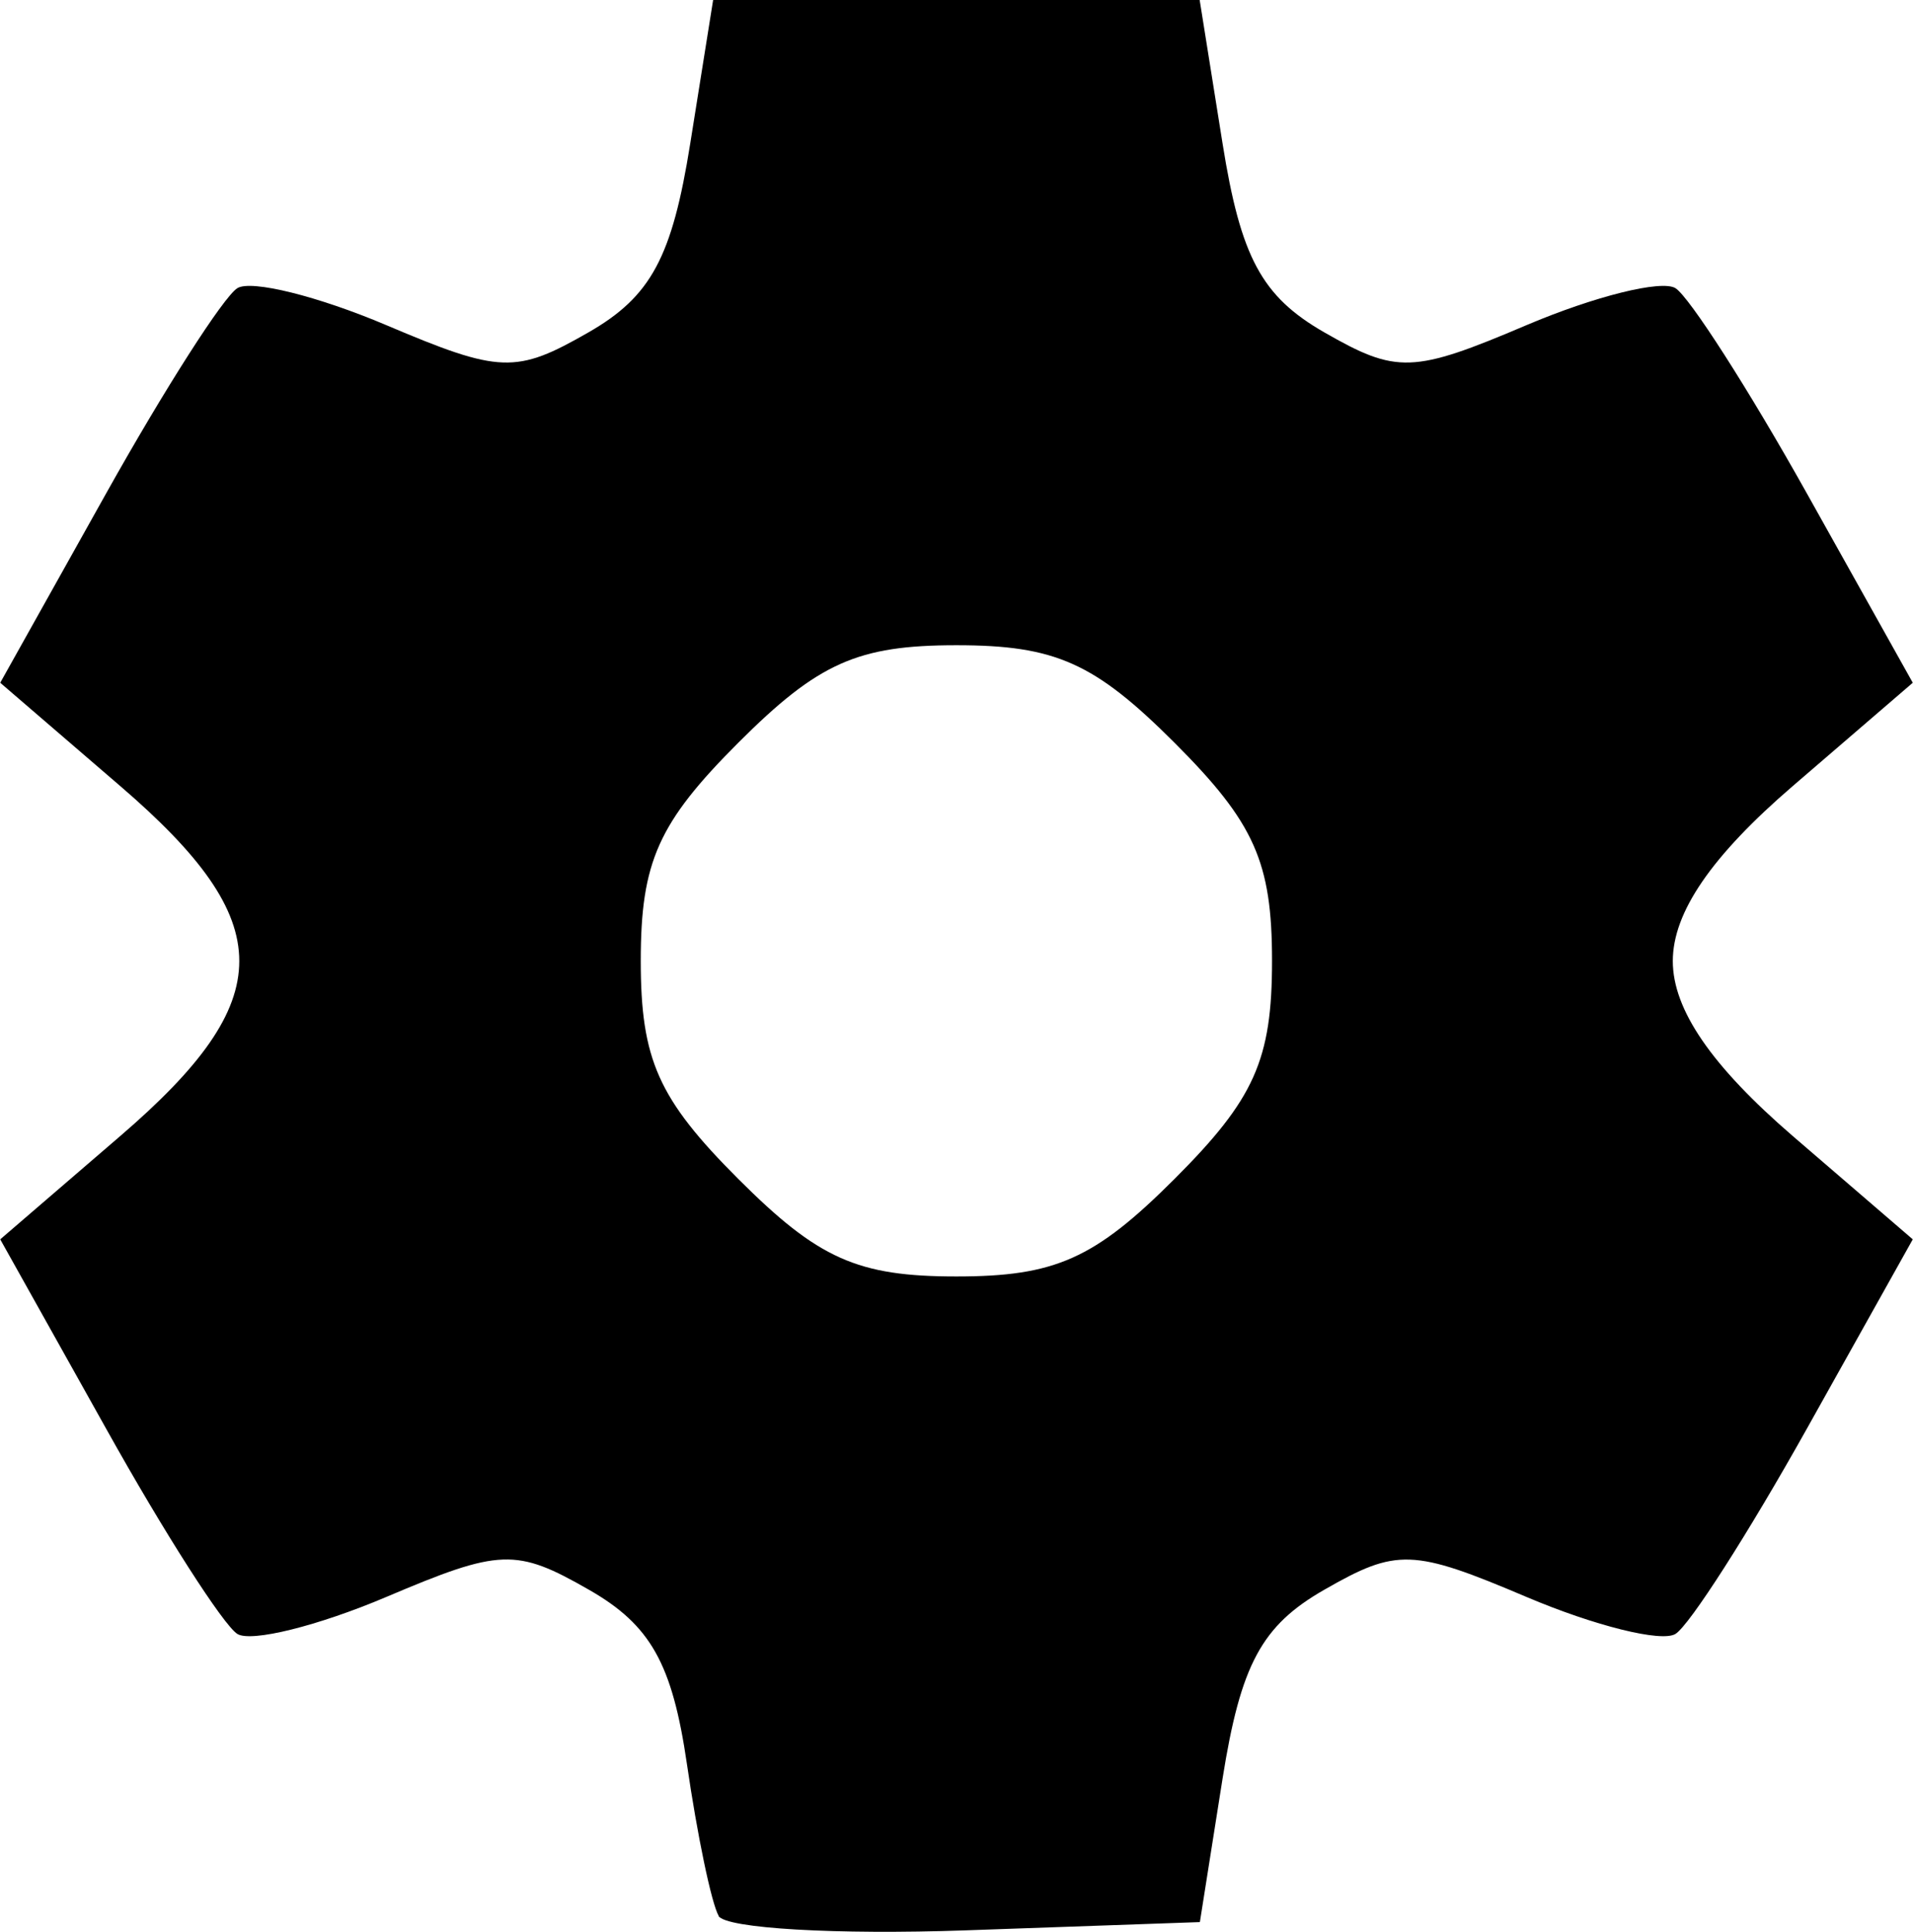 <?xml version="1.0" encoding="UTF-8" standalone="no"?>
<!-- Created with Inkscape (http://www.inkscape.org/) -->

<svg
   width="35.071"
   height="35.418"
   viewBox="0 0 9.279 9.371"
   version="1.1"
   id="svg1"
   xml:space="preserve"
   inkscape:version="1.3.2 (091e20ef0f, 2023-11-25, custom)"
   sodipodi:docname="maquette.svg"
   xmlns:inkscape="http://www.inkscape.org/namespaces/inkscape"
   xmlns:sodipodi="http://sodipodi.sourceforge.net/DTD/sodipodi-0.dtd"
   xmlns="http://www.w3.org/2000/svg"
   xmlns:svg="http://www.w3.org/2000/svg"><sodipodi:namedview
     id="namedview1"
     pagecolor="#ffffff"
     bordercolor="#000000"
     borderopacity="0.25"
     inkscape:showpageshadow="2"
     inkscape:pageopacity="0.0"
     inkscape:pagecheckerboard="0"
     inkscape:deskcolor="#d1d1d1"
     inkscape:document-units="px"
     inkscape:zoom="0.46"
     inkscape:cx="520.65217"
     inkscape:cy="497.82609"
     inkscape:window-width="1280"
     inkscape:window-height="749"
     inkscape:window-x="0"
     inkscape:window-y="27"
     inkscape:window-maximized="1"
     inkscape:current-layer="layer1"
     showguides="true"><sodipodi:guide
       position="37.516,-5.451"
       orientation="0,-1"
       id="guide1"
       inkscape:locked="false" /><sodipodi:guide
       position="-0.139,132.086"
       orientation="0,-1"
       id="guide4"
       inkscape:locked="false" /><sodipodi:guide
       position="139.622,-5.451"
       orientation="0,-1"
       id="guide5"
       inkscape:locked="false" /><sodipodi:guide
       position="87.04,151.911"
       orientation="0,-1"
       id="guide6"
       inkscape:locked="false" /><sodipodi:guide
       position="11.417,72.102"
       orientation="0,-1"
       id="guide7"
       inkscape:locked="false" /></sodipodi:namedview><defs
     id="defs1" /><g
     inkscape:label="Calque 1"
     inkscape:groupmode="layer"
     id="layer1"
     transform="translate(-169.977,-8.3)"><g
       id="g7"
       transform="translate(-30.064,-0.28)"><path
         style="fill:#000000;stroke-width:0.526"
         d="m 203.527,17.874 c -0.035,-0.06 -0.104,-0.392 -0.154,-0.736 -0.071,-0.487 -0.176,-0.675 -0.475,-0.846 -0.354,-0.203 -0.431,-0.2 -0.984,0.035 -0.33,0.14 -0.655,0.221 -0.722,0.179 -0.067,-0.042 -0.354,-0.489 -0.636,-0.995 l -0.514,-0.919 0.582,-0.501 c 0.77,-0.662 0.77,-1.036 0,-1.698 l -0.582,-0.501 0.514,-0.919 c 0.283,-0.506 0.569,-0.953 0.636,-0.995 0.067,-0.042 0.392,0.039 0.722,0.179 0.553,0.235 0.63,0.237 0.982,0.035 0.303,-0.174 0.405,-0.364 0.493,-0.916 l 0.111,-0.696 h 1.18 1.18 l 0.111,0.696 c 0.088,0.552 0.19,0.742 0.493,0.916 0.352,0.202 0.43,0.2 0.982,-0.035 0.33,-0.14 0.655,-0.221 0.722,-0.179 0.067,0.042 0.354,0.489 0.637,0.995 l 0.514,0.919 -0.582,0.501 c -0.395,0.34 -0.582,0.613 -0.582,0.849 0,0.236 0.188,0.509 0.582,0.849 l 0.582,0.501 -0.514,0.919 c -0.283,0.506 -0.569,0.953 -0.637,0.995 -0.067,0.042 -0.392,-0.039 -0.722,-0.179 -0.553,-0.235 -0.63,-0.237 -0.982,-0.035 -0.304,0.174 -0.405,0.363 -0.493,0.916 l -0.11,0.696 -1.136,0.04 c -0.625,0.022 -1.164,-0.009 -1.199,-0.07 z m 2.211,-3.575 c 0.388,-0.388 0.473,-0.578 0.473,-1.058 0,-0.479 -0.085,-0.67 -0.473,-1.058 -0.388,-0.388 -0.578,-0.473 -1.058,-0.473 -0.479,0 -0.67,0.085 -1.058,0.473 -0.388,0.388 -0.473,0.578 -0.473,1.058 0,0.479 0.085,0.67 0.473,1.058 0.388,0.388 0.578,0.473 1.058,0.473 0.479,0 0.67,-0.085 1.058,-0.473 z"
         id="path1296" /></g></g></svg>
